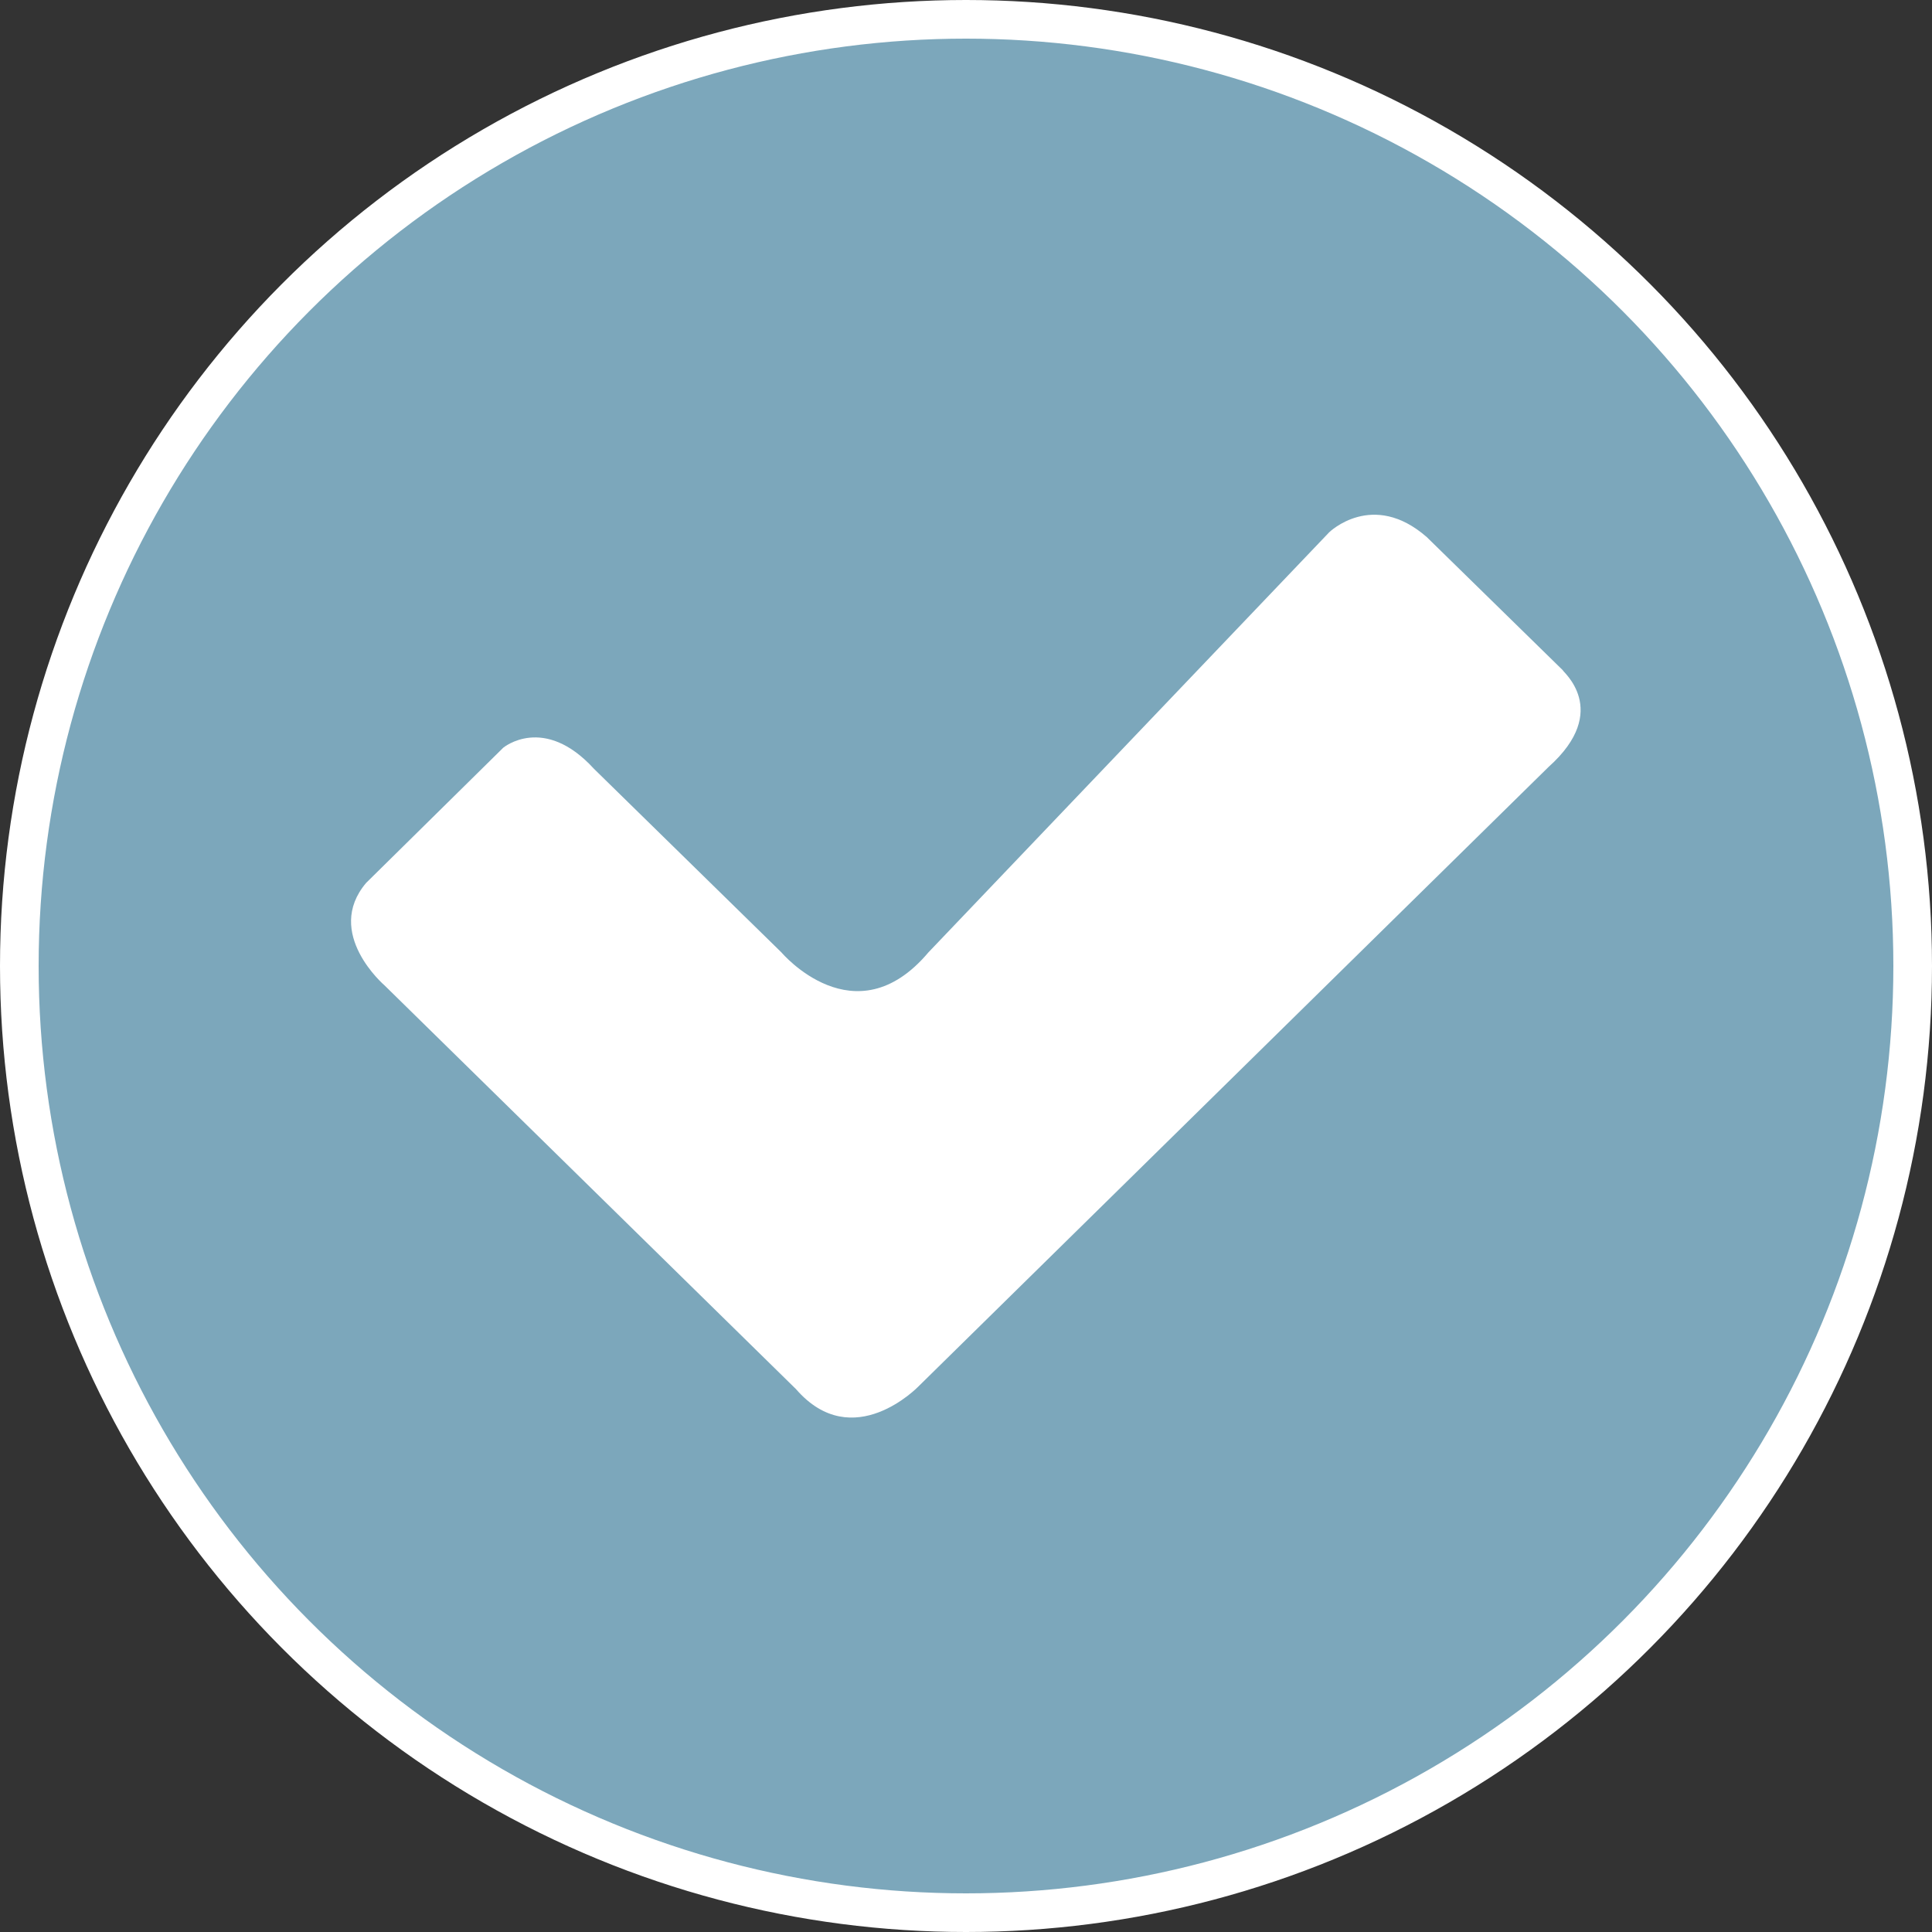<?xml version="1.0" encoding="utf-8"?>
<!-- Generator: Adobe Illustrator 21.0.0, SVG Export Plug-In . SVG Version: 6.00 Build 0)  -->
<svg version="1.1" id="Layer_1" xmlns="http://www.w3.org/2000/svg" xmlns:xlink="http://www.w3.org/1999/xlink" x="0px" y="0px"
	 viewBox="0 0 200 200" style="enable-background:new 0 0 200 200;" xml:space="preserve">
<rect x="0" y="0" width="200" height="200" fill="#333333" stroke="none"/>
<style type="text/css">
	.st0{opacity:0.69;fill-rule:evenodd;clip-rule:evenodd;fill:#9DDAF7;}
	.st1{fill:none;stroke:#FFFFFF;stroke-width:4;stroke-miterlimit:10;}
	.st2{fill:#FFFFFF;}
</style>
<g>
	<path id="XMLID_34_" class="st0" d="M100,2.5C46.4,2.5,3,46.2,3,100c0,53.8,43.4,97.5,97,97.5c53.6,0,97-43.6,97-97.5
		C197,46.2,153.6,2.5,100,2.5"/>
	<circle class="st1" cx="100" cy="100" r="98"/>
</g>
<path class="st2" d="M160.3,79.4l-65.2,64.1c0,0-6.8,7.1-12.7,0.3l-42.6-41.8c0,0-6.3-5.4-1.9-10.6l14.2-14c0,0,4.2-3.5,9.4,2.2
	l19.4,19c0,0,7.6,9,15.2,0l41.5-43.5c0,0,4.5-4.4,10.1,0.5l14.1,13.8C161.6,69.4,166.9,73.5,160.3,79.4"/>
</svg>
